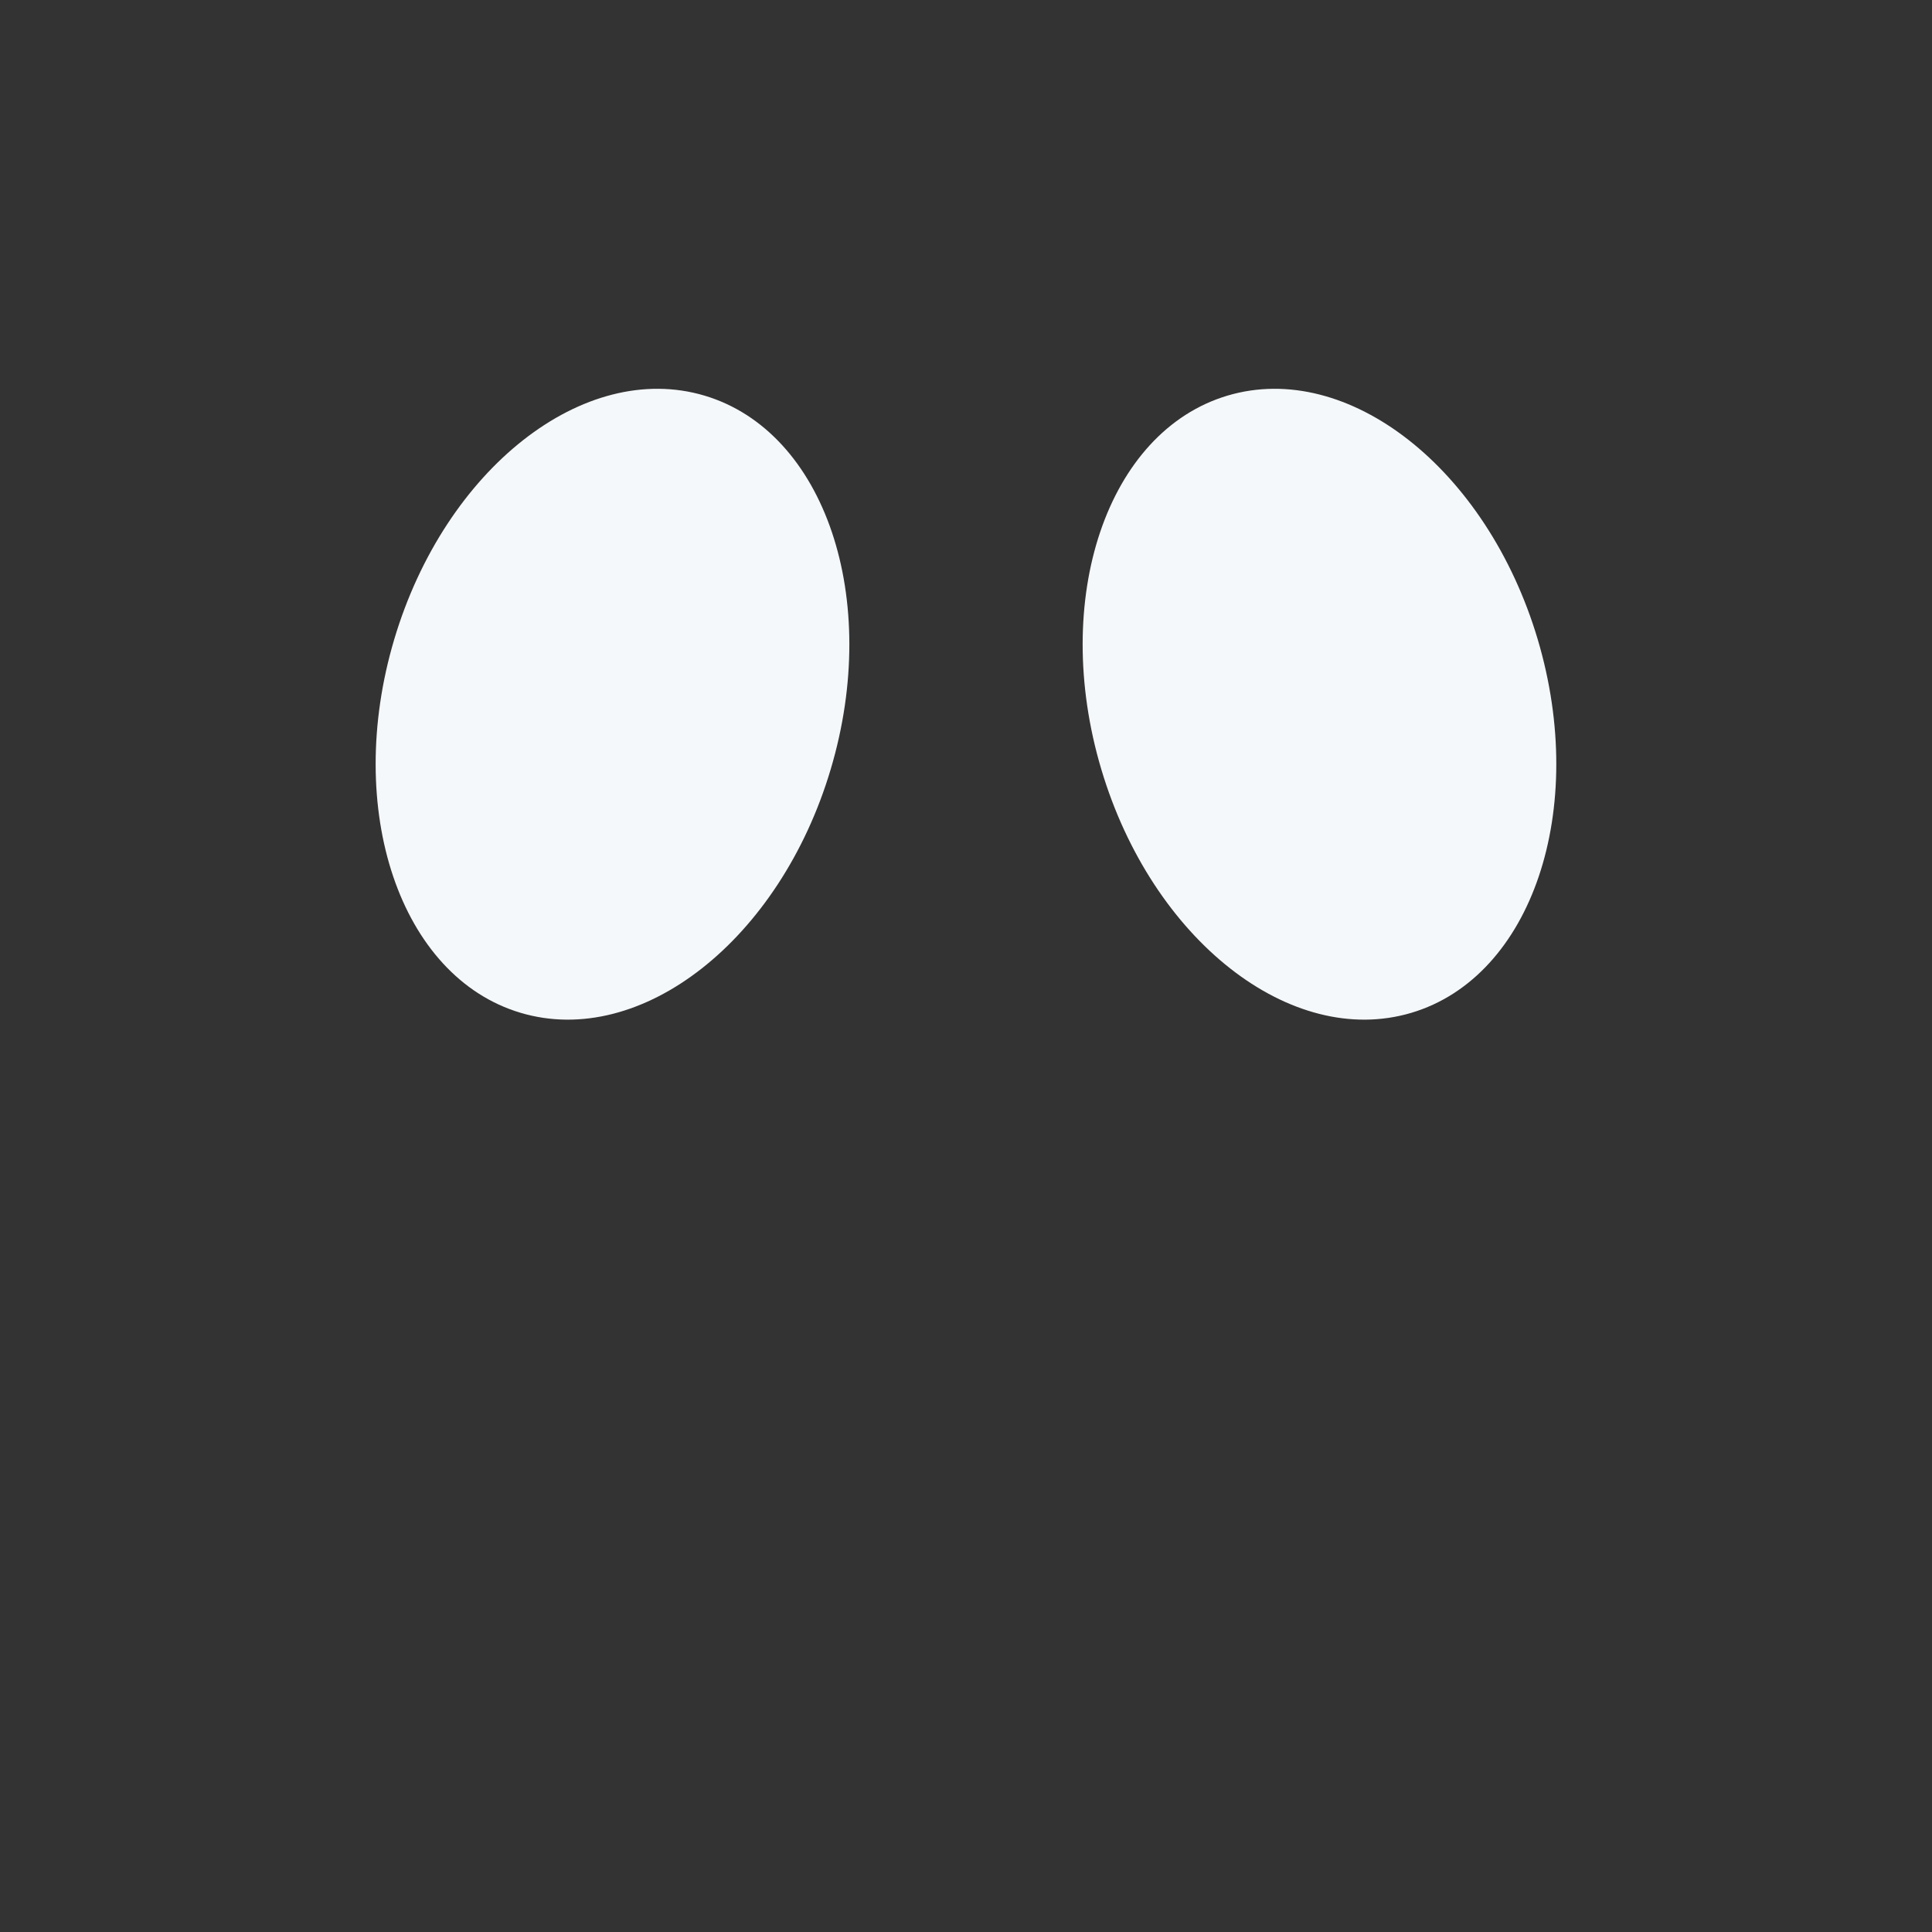 <?xml version="1.0" encoding="UTF-8" standalone="no"?>
<svg
   xmlns:dc="http://purl.org/dc/elements/1.1/"
   xmlns:cc="http://creativecommons.org/ns#"
   xmlns:rdf="http://www.w3.org/1999/02/22-rdf-syntax-ns#"
   xmlns:svg="http://www.w3.org/2000/svg"
   xmlns="http://www.w3.org/2000/svg"
   xmlns:sodipodi="http://sodipodi.sourceforge.net/DTD/sodipodi-0.dtd"
   xmlns:inkscape="http://www.inkscape.org/namespaces/inkscape"
   viewBox="0 0 36 36"
   version="1.1"
   id="svg12"
   sodipodi:docname="1f631.svg"
   inkscape:version="1.0.1 (3bc2e813f5, 2020-09-07)">
  <rect x="0" y="0" width="36" height="36" fill="#333333" stroke="none"/>
  <defs
     id="defs16" />
  <sodipodi:namedview
     pagecolor="#ffffff"
     bordercolor="#666666"
     borderopacity="1"
     objecttolerance="10"
     gridtolerance="10"
     guidetolerance="10"
     inkscape:pageopacity="0"
     inkscape:pageshadow="2"
     inkscape:window-width="1920"
     inkscape:window-height="1053"
     id="namedview14"
     showgrid="false"
     inkscape:zoom="16"
     inkscape:cx="14.645672"
     inkscape:cy="28.578459"
     inkscape:window-x="1920"
     inkscape:window-y="27"
     inkscape:window-maximized="1"
     inkscape:current-layer="svg12" />
  <path
     fill="#F5F8FA"
     d="M7.347 11.91c-.946 3.176.107 6.293 2.353 6.962 2.246.67 4.834-1.362 5.779-4.538.946-3.175-.106-6.293-2.351-6.962-2.246-.669-4.834 1.363-5.781 4.538zm21.305 0c.946 3.176-.107 6.293-2.352 6.962-2.246.67-4.834-1.362-5.779-4.538-.946-3.175.107-6.293 2.351-6.962 2.245-.669 4.833 1.363 5.78 4.538z"
     id="path6" />
</svg>
